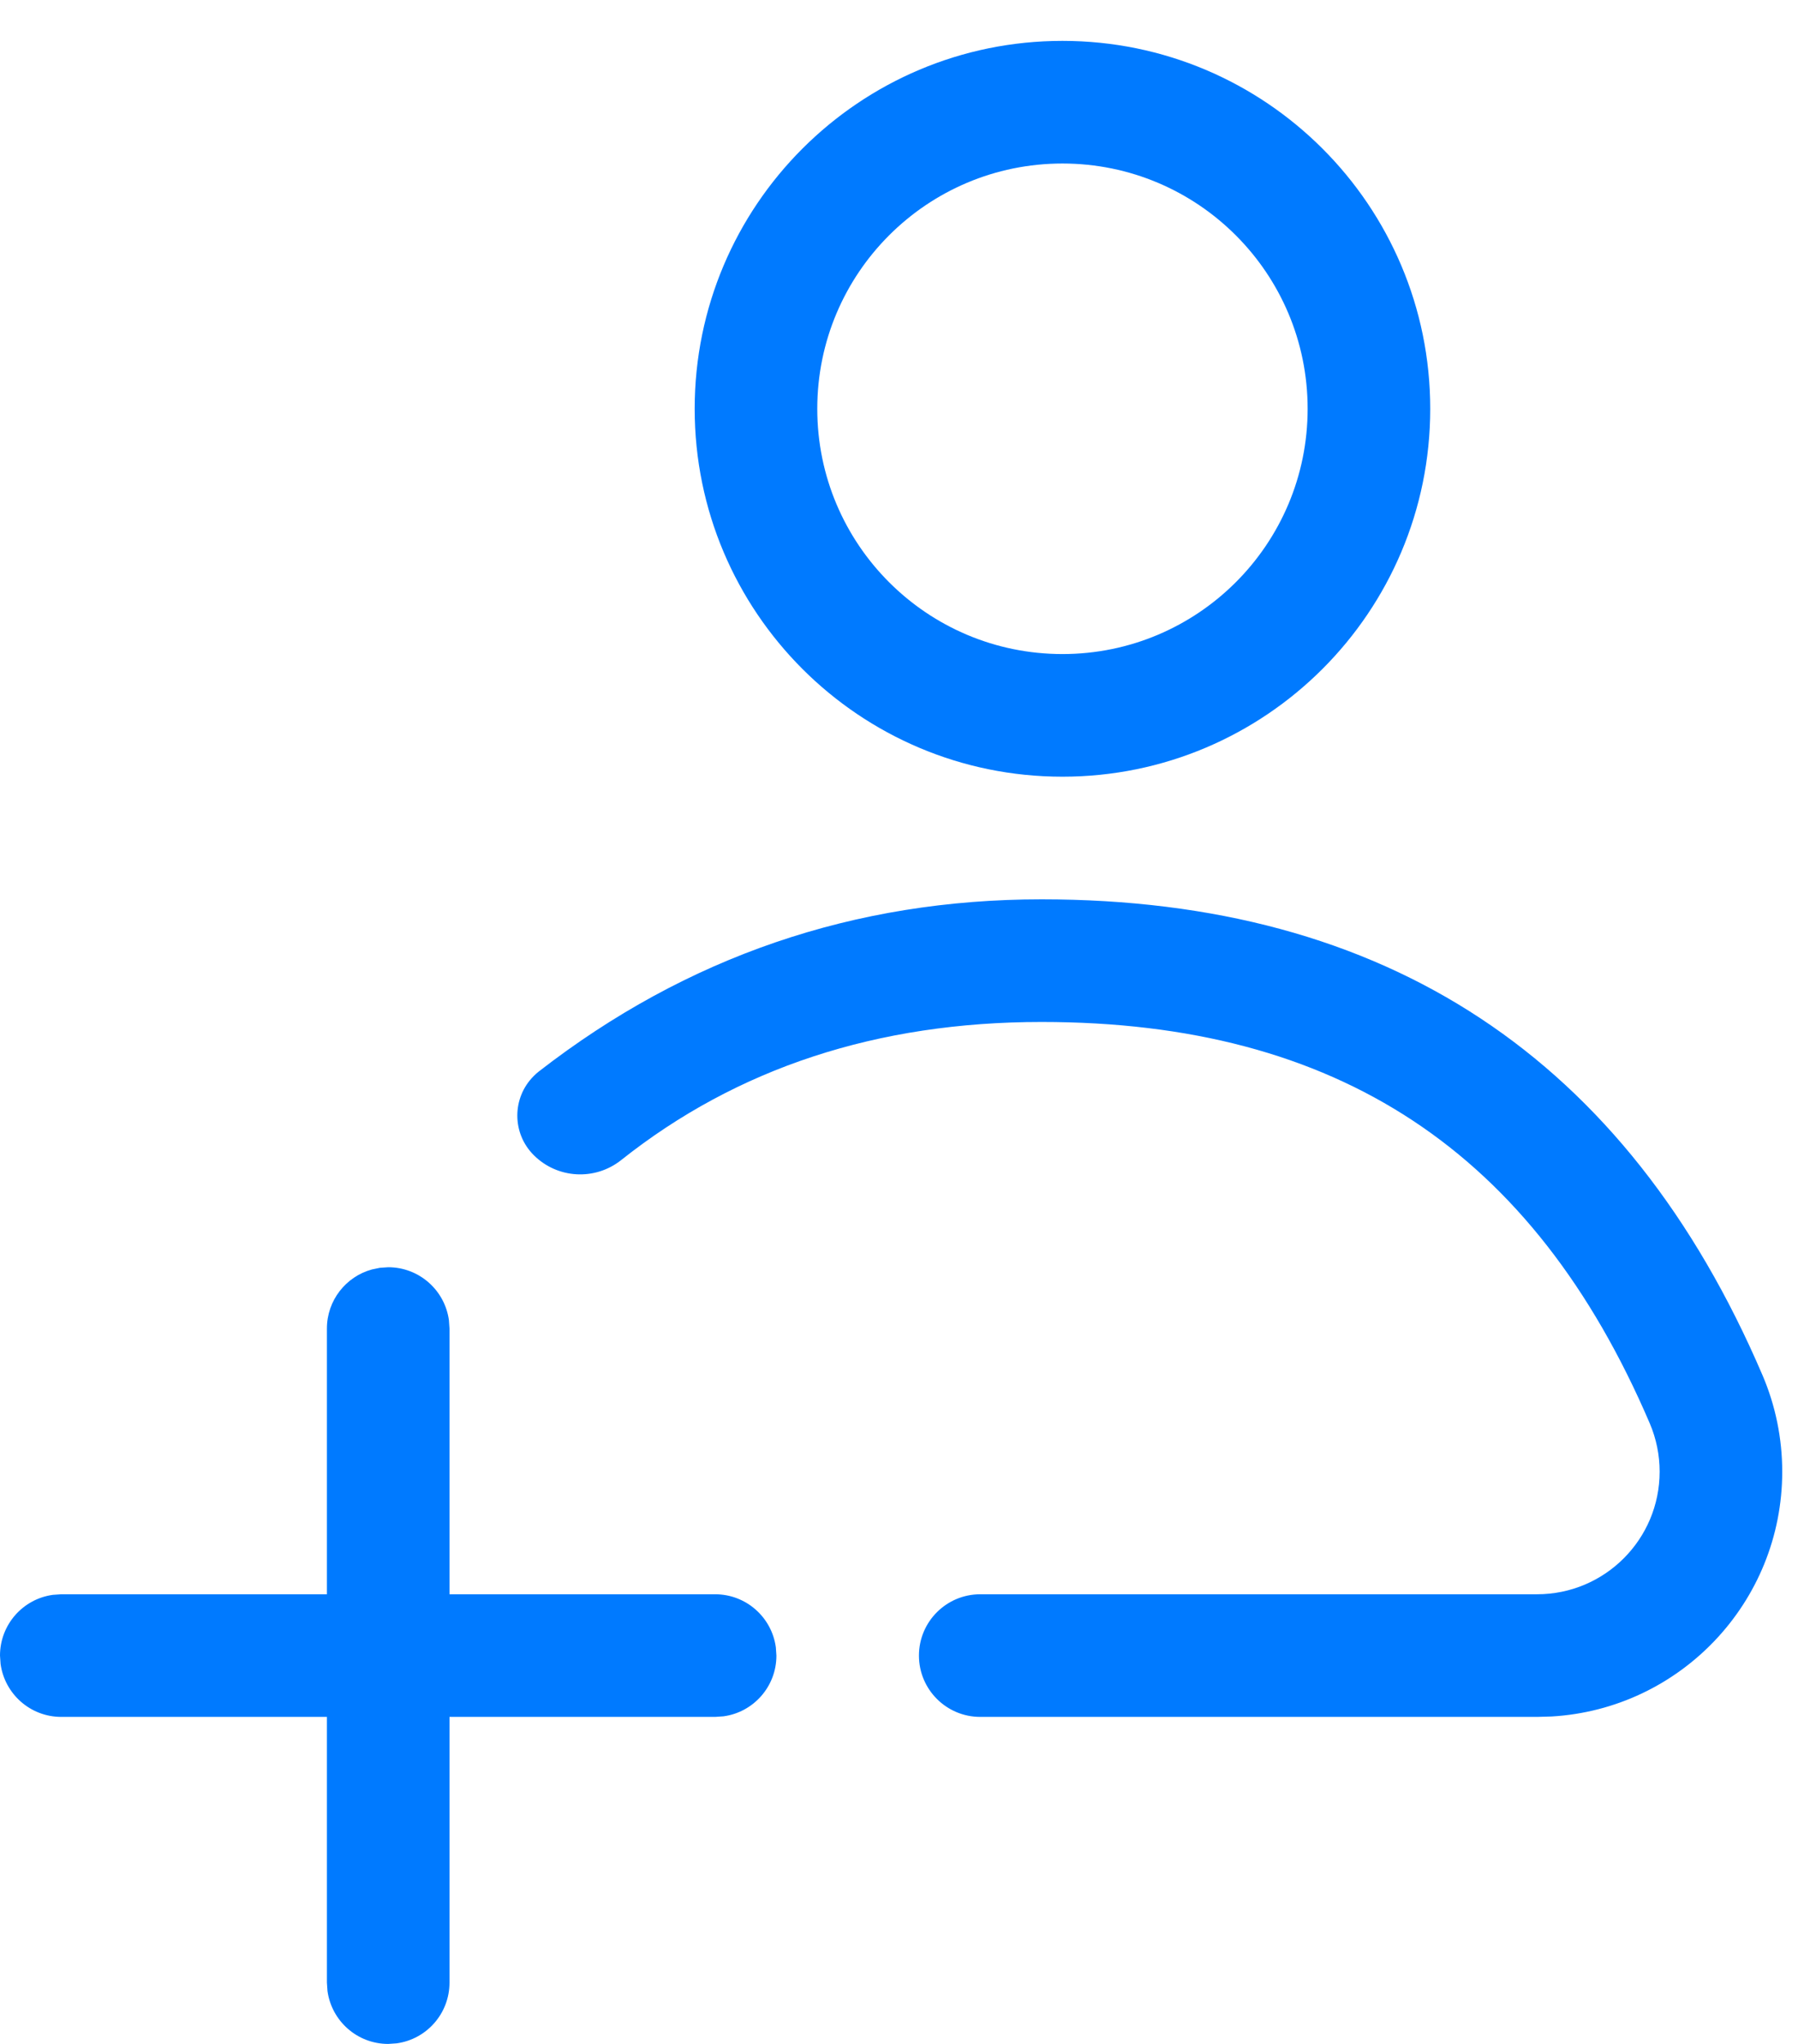 <svg width="22" height="25" viewBox="0 0 22 25" fill="none" xmlns="http://www.w3.org/2000/svg">
<path fill-rule="evenodd" clip-rule="evenodd" d="M13 0.5C15.485 0.5 17.5 2.515 17.5 5C17.5 7.485 15.485 9.5 13 9.5C10.515 9.5 8.5 7.485 8.5 5C8.5 2.515 10.515 0.5 13 0.5ZM21.565 16.819C19.903 12.94 16.963 11 12.745 11C10.453 11 8.403 11.701 6.595 13.104C6.572 13.122 6.55 13.141 6.53 13.162C6.263 13.429 6.263 13.862 6.531 14.129C6.82 14.418 7.28 14.444 7.601 14.189C9.019 13.063 10.733 12.5 12.745 12.5C16.363 12.5 18.761 14.082 20.186 17.409C20.266 17.596 20.307 17.797 20.307 18C20.307 18.828 19.636 19.5 18.807 19.5H11.994C11.58 19.5 11.244 19.836 11.244 20.25C11.244 20.664 11.58 21 11.994 21H18.807L18.984 20.995C20.558 20.904 21.807 19.598 21.807 18C21.807 17.594 21.725 17.192 21.565 16.819ZM5.493 16.148C5.443 15.782 5.13 15.5 4.75 15.5L4.648 15.507L4.551 15.527C4.233 15.614 4 15.905 4 16.25V19.5H0.75L0.648 19.507C0.282 19.556 0 19.87 0 20.25L0.007 20.352C0.057 20.718 0.37 21 0.75 21H4V24.25L4.007 24.352C4.057 24.718 4.37 25 4.75 25L4.852 24.993C5.218 24.944 5.5 24.63 5.5 24.25V21H8.75L8.852 20.993C9.218 20.944 9.5 20.63 9.5 20.25L9.493 20.148C9.443 19.782 9.13 19.5 8.75 19.5H5.5V16.25L5.493 16.148ZM10 5C10 3.343 11.343 2 13 2C14.657 2 16 3.343 16 5C16 6.657 14.657 8 13 8C11.343 8 10 6.657 10 5Z" fill="#007AFF"/>
</svg>
